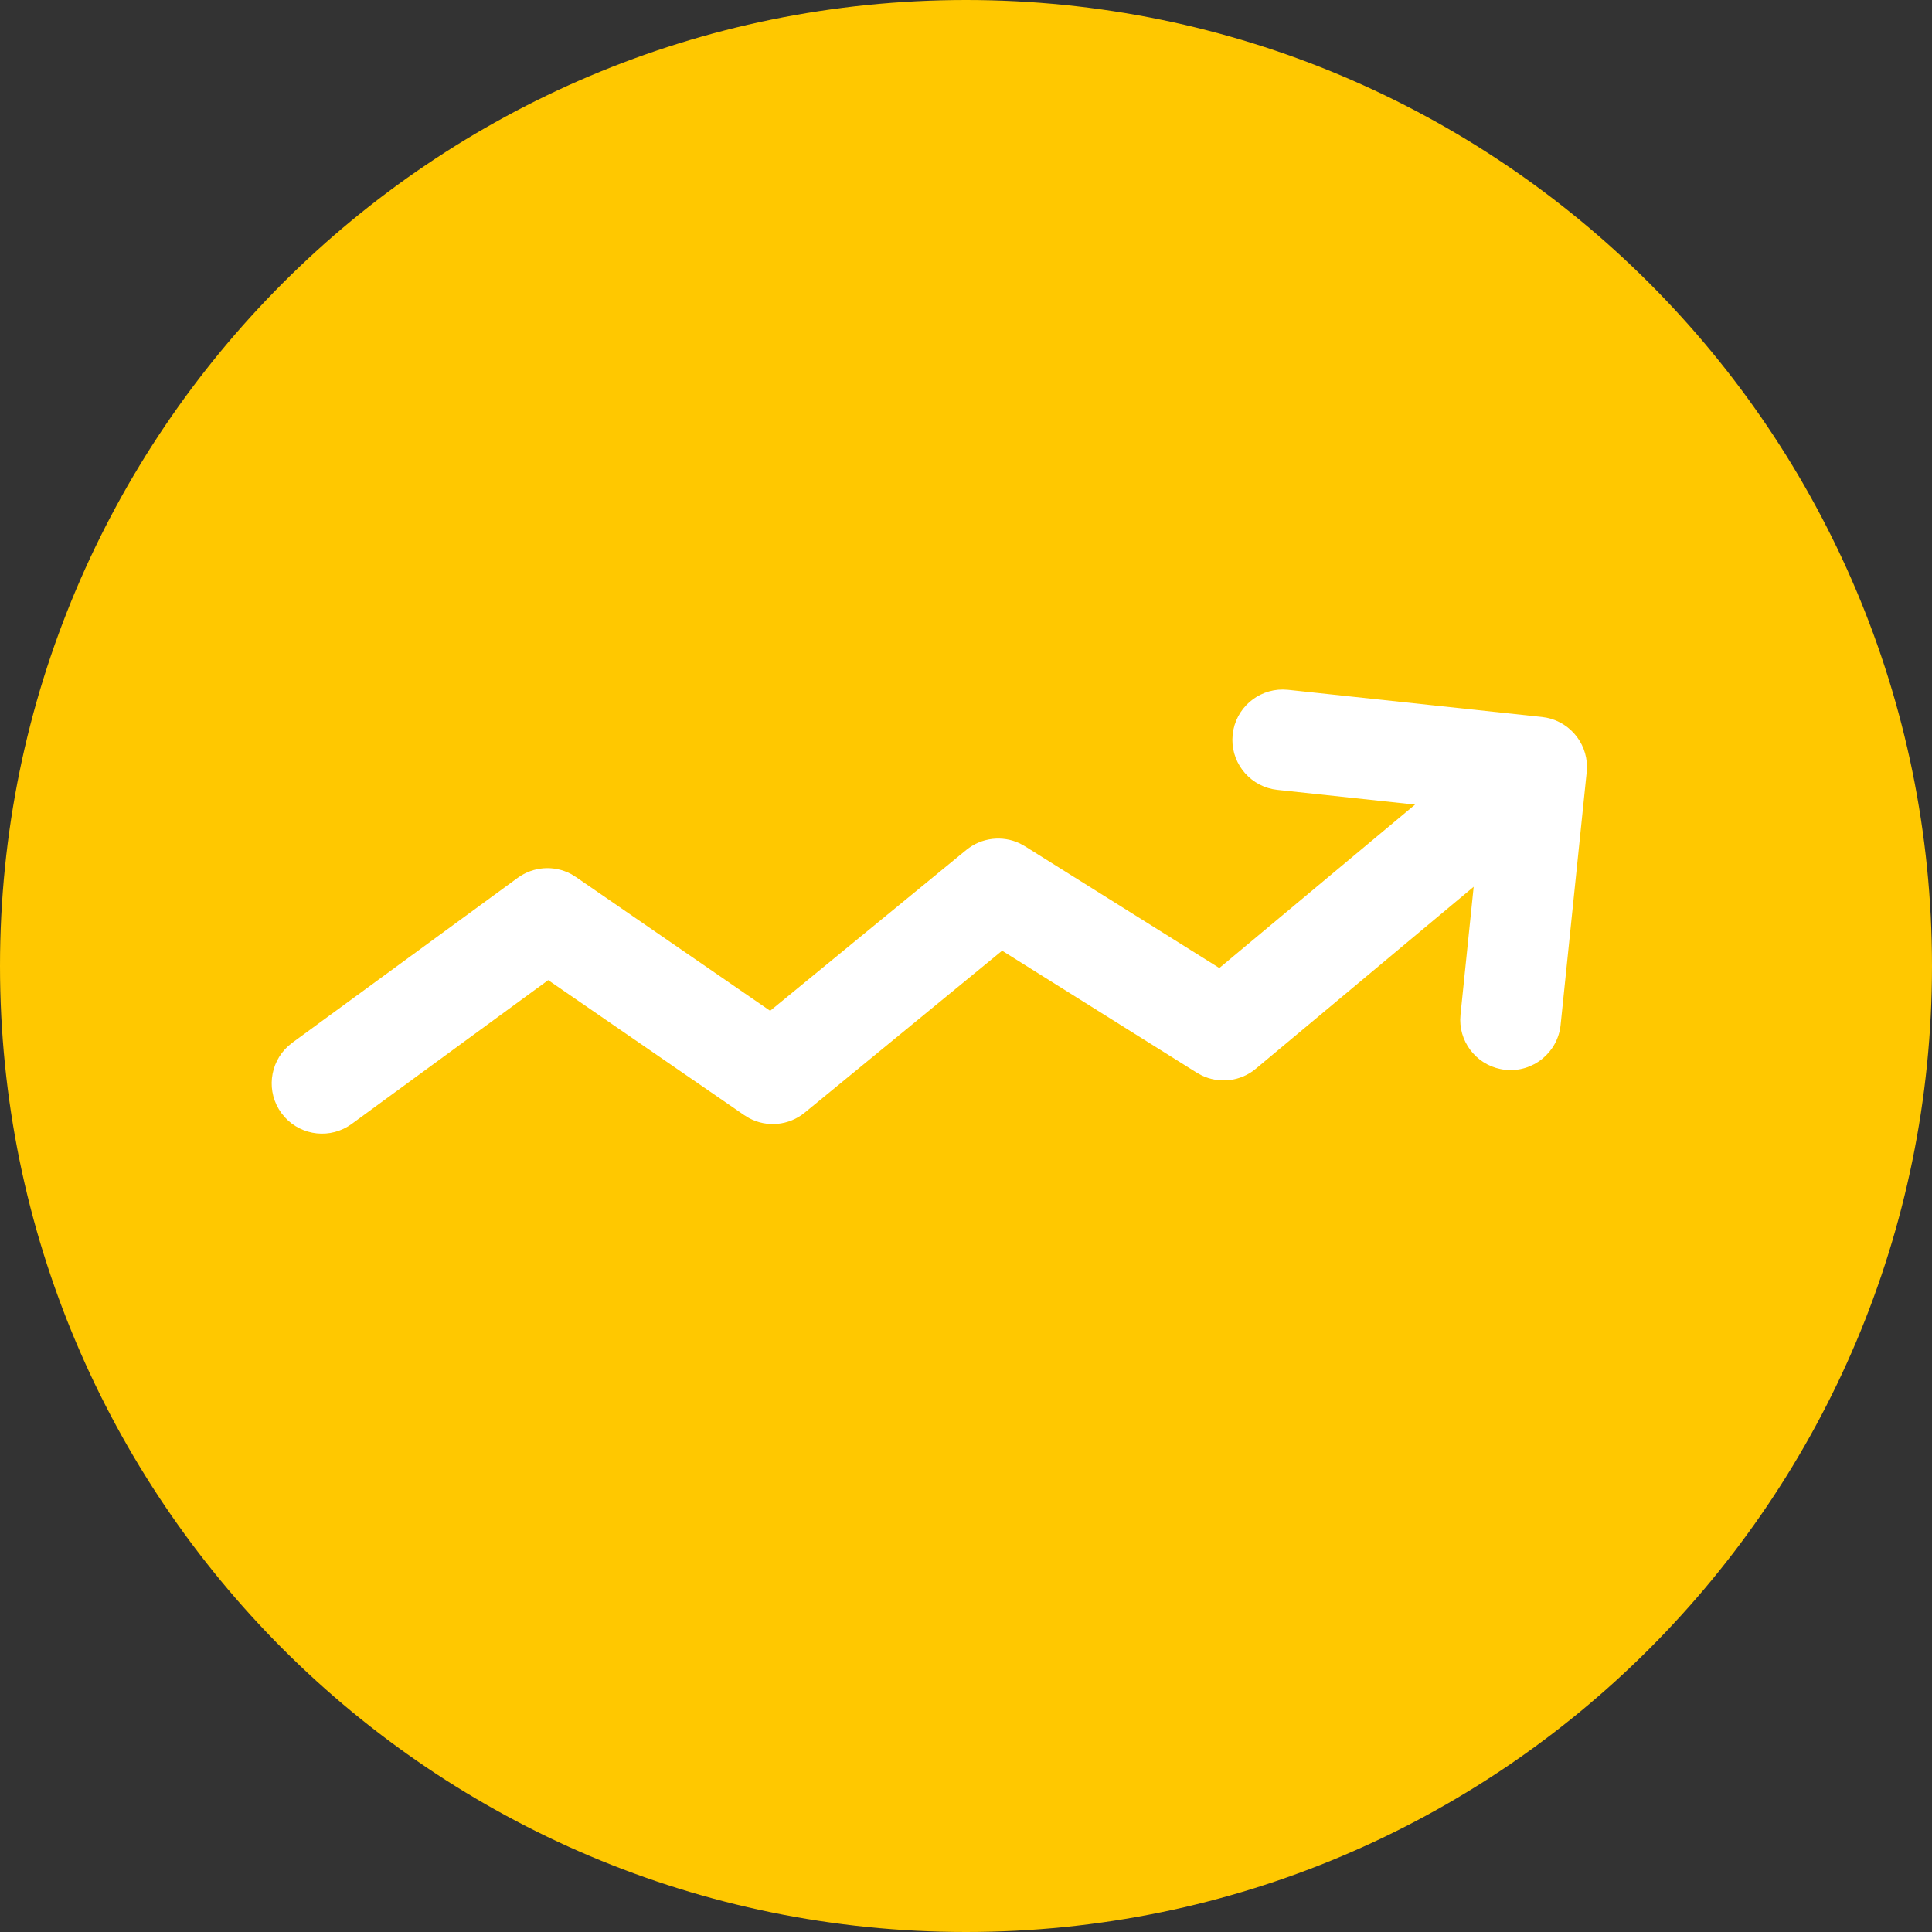 <?xml version="1.0" encoding="utf-8"?>
<svg width="48px" height="48px" viewBox="0 0 48 48" version="1.1" xmlns:xlink="http://www.w3.org/1999/xlink" xmlns="http://www.w3.org/2000/svg">
  <rect x="0" y="0" width="48" height="48" fill="#333333" stroke="none"/>
  <g id="Icon_Challenge">
    <g id="Icon_Standard">
      <g id="Icon">
        <path d="M24 48C37.255 48 48 37.255 48 24C48 10.745 37.255 0 24 0C10.745 0 0 10.745 0 24C0 37.255 10.745 48 24 48Z" id="Oval" fill="#FFC800" stroke="none" />
      </g>
      <path d="M32.678 1.926C32.679 1.294 32.202 0.751 31.56 0.682L25.251 0.007L25.124 1.81198e-05C24.49 -0.003 23.944 0.474 23.875 1.117L23.868 1.245C23.865 1.878 24.342 2.424 24.985 2.493L28.407 2.859L23.544 6.919L18.714 3.894L18.587 3.824C18.154 3.618 17.635 3.677 17.257 3.986L12.384 7.982L7.559 4.659L7.437 4.584C7.017 4.361 6.502 4.394 6.112 4.679L0.512 8.775L0.407 8.861C-0.059 9.286 -0.139 10.002 0.241 10.522L0.327 10.627C0.752 11.093 1.468 11.173 1.988 10.793L6.87 7.22L11.741 10.575L11.859 10.647C12.3 10.885 12.848 10.836 13.243 10.512L18.147 6.489L22.986 9.521L23.104 9.586C23.542 9.799 24.071 9.739 24.451 9.421L29.863 4.901L29.536 8.076L29.529 8.204C29.528 8.837 30.007 9.381 30.651 9.448C31.338 9.519 31.952 9.019 32.023 8.333L32.671 2.053L32.678 1.926Z" transform="translate(6.75 17.131)" id="Combined-Shape" fill="#FFFFFF" fill-rule="evenodd" stroke="none" />
    </g>
  </g>
</svg>